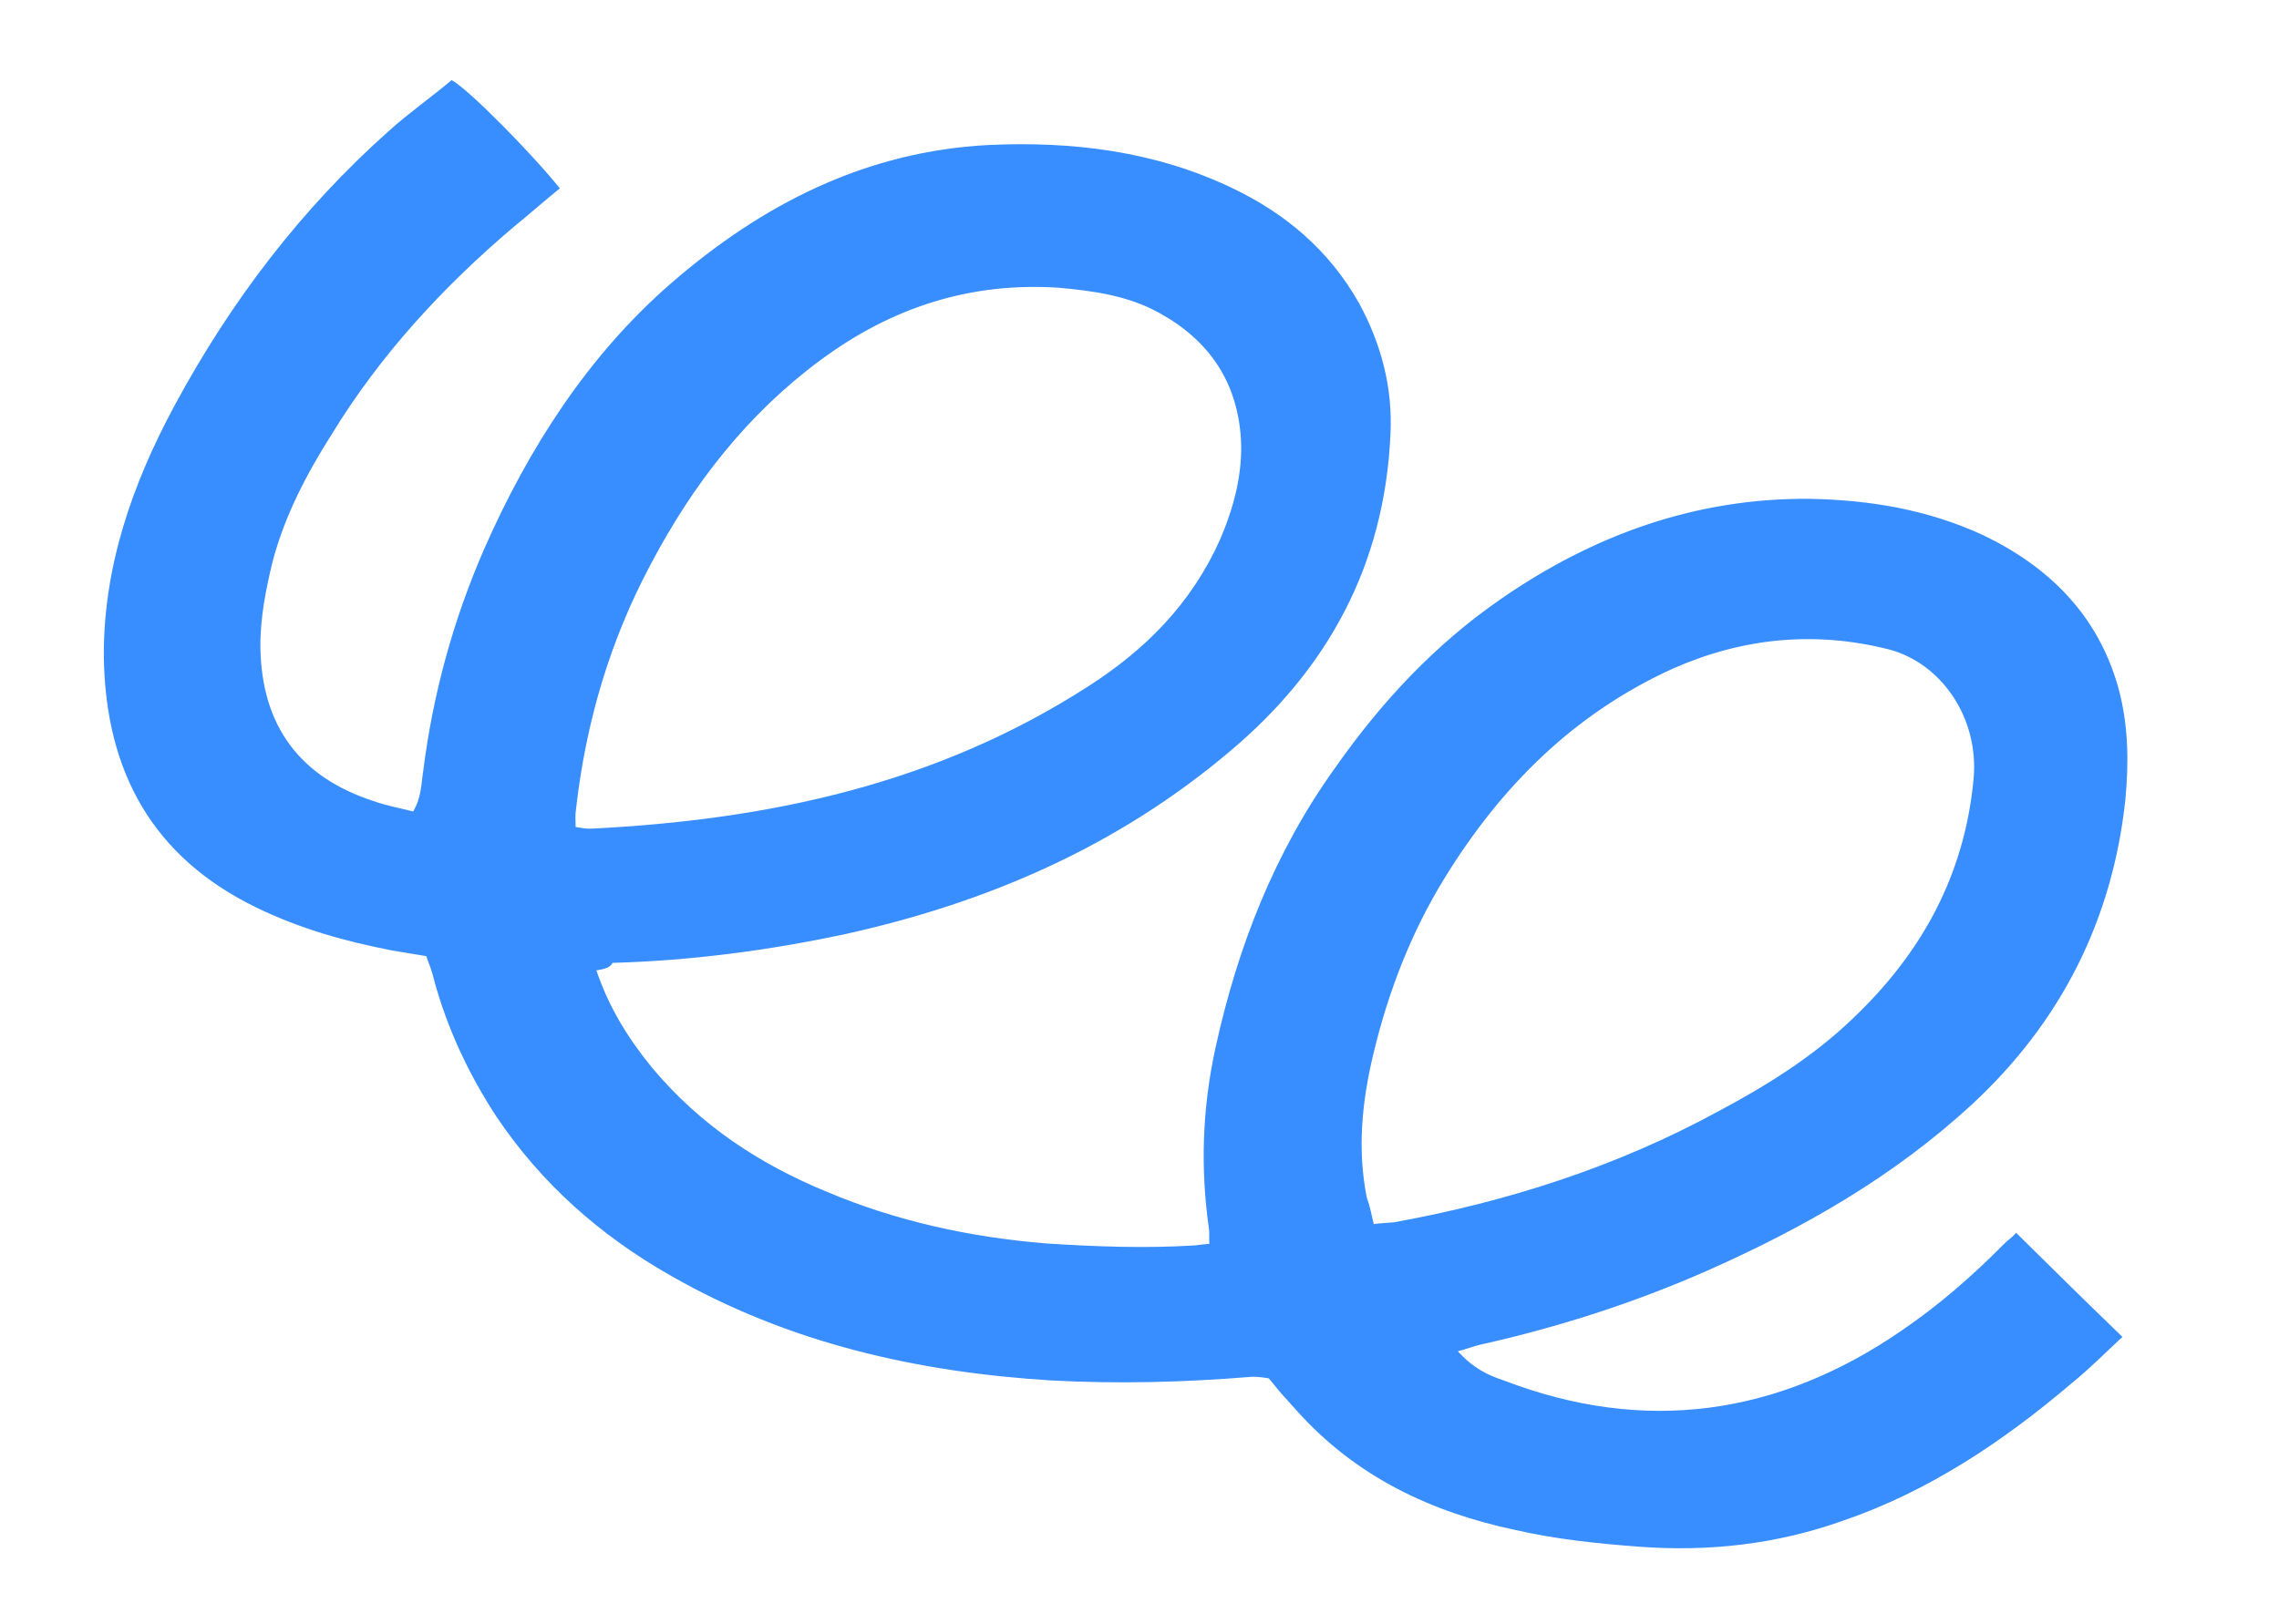 <svg width="930" height="663" viewBox="0 0 930 663" fill="none" xmlns="http://www.w3.org/2000/svg">
<path d="M243.38 396.105C248.543 411.501 256.652 424.27 265.986 435.686C285.561 459.186 309.865 475.164 337.434 486.491C365.909 498.488 395.756 505.001 426.735 507.549C447.276 508.882 467.403 509.628 487.85 508.349C489.41 508.089 491.463 507.911 493.515 507.732C493.341 505.626 493.581 504.108 493.407 502.003C489.76 476.993 490.632 452.214 496.023 427.666C505.115 386.079 520.298 347.58 544.947 313.249C563.88 286.276 585.787 262.913 612.48 244.498C650.554 218.108 692.378 203.243 738.378 203.612C763.104 204.082 786.779 208.013 809.415 218.521C835.758 231.203 855.972 250.655 864.405 280.614C868.582 295.846 868.733 310.929 867.325 326.272C862.048 375.763 840.801 417.409 804.648 450.869C772.666 480.348 735.963 501.254 696.78 518.634C666.859 531.839 635.938 541.764 603.936 548.912C601.31 549.515 598.605 550.623 594.913 551.568C600.94 558.28 607.032 561.369 613.778 563.527C671.048 585.497 725.39 577.904 775.911 543.195C791.224 532.757 804.723 520.978 817.968 507.6C819.194 506.246 820.833 505.48 822.712 503.196C837.152 517.536 851.179 531.288 866.112 545.71C858.997 552.317 852.374 559.006 845.418 564.601C817.353 588.5 786.808 608.871 752.035 620.752C725.219 630.319 697.388 633.487 668.876 631.349C651.867 630.083 634.938 628.311 618.328 624.514C584.043 617.264 553.42 602.834 529.313 575.984C527.166 573.551 525.432 571.706 523.286 569.272C521.552 567.427 519.899 565.075 517.752 562.642C515.779 562.314 513.313 561.905 510.767 562.001C483.589 564.239 456.65 564.959 429.044 563.491C374.406 560.131 321.617 548.251 273.356 520.507C245.026 504.38 221.027 483.26 202.584 455.794C191.168 438.322 182.458 419.741 177.027 399.627C176.44 396.933 175.359 394.158 173.945 390.288C169.506 389.551 164.574 388.732 160.135 387.995C140.979 384.296 122.557 379.16 104.692 370.482C62.378 349.957 43.08 315.079 42.372 268.23C42.121 231.322 54.041 197.473 71.226 165.538C94.113 123.125 122.853 85.319 158.766 53.377C167.028 45.922 176.117 39.643 184.299 32.693C191.298 36.452 217.459 63.122 228.447 76.889C222.063 82.06 216.173 87.313 209.79 92.484C180.58 117.231 154.915 145.163 135.105 177.701C124.992 193.676 116.28 210.403 111.354 228.797C108.531 240.271 106.122 252.333 106.259 264.298C106.736 296.57 122.684 317.392 152.545 327.023C157.811 328.935 163.236 329.836 168.582 331.243C172.006 325.58 171.897 319.851 172.696 314.791C176.658 283.256 184.98 252.964 197.661 223.915C215.789 182.789 239.931 145.259 273.392 116.025C310.945 83.317 353.313 61.793 403.324 59.192C437.487 57.595 471.265 61.646 502.794 76.746C524.444 87.091 542.337 102.004 554.593 123.77C563.622 140.327 568.387 158.253 567.406 177.302C565.023 230.907 541.643 273.238 501.958 306.63C455.81 345.7 402.606 368.54 344.92 381.29C313.491 388.014 281.968 392.127 249.937 393.04C249.125 394.982 246.499 395.584 243.38 396.105ZM234.898 337.58C237.857 338.071 239.83 338.399 241.883 338.221C313.821 334.587 382.423 320.015 444.42 279.942C467.515 265.084 486.157 246.371 497.866 220.276C503.474 207.188 507.188 193.266 506.384 179.113C504.964 156.031 493.469 139.064 473.458 127.953C460.446 120.6 446.063 118.732 432.093 117.451C396.023 115.097 364.036 125.363 334.811 146.992C305.013 169.045 282.801 197.55 265.456 230.498C248.924 261.504 239.137 294.668 235.109 329.827C234.63 332.862 234.884 334.462 234.898 337.58ZM560.587 499.656C564.199 499.217 566.745 499.121 568.797 498.943C615.168 490.545 659.951 476.172 701.492 453.473C720.83 443.183 739.914 431.294 756.025 415.795C783.995 389.285 801.673 357.431 805.354 318.06C807.705 293.527 792.57 270.764 770.694 265.055C740.514 257.448 711.203 260.37 682.922 272.809C642.592 291.037 612.584 320.844 589.428 358.538C575.813 380.682 566.396 405.081 560.352 430.558C555.839 449.54 553.793 468.932 557.744 488.8C559.158 492.669 559.666 495.869 560.587 499.656Z" fill="#388EFF"/>
</svg>
